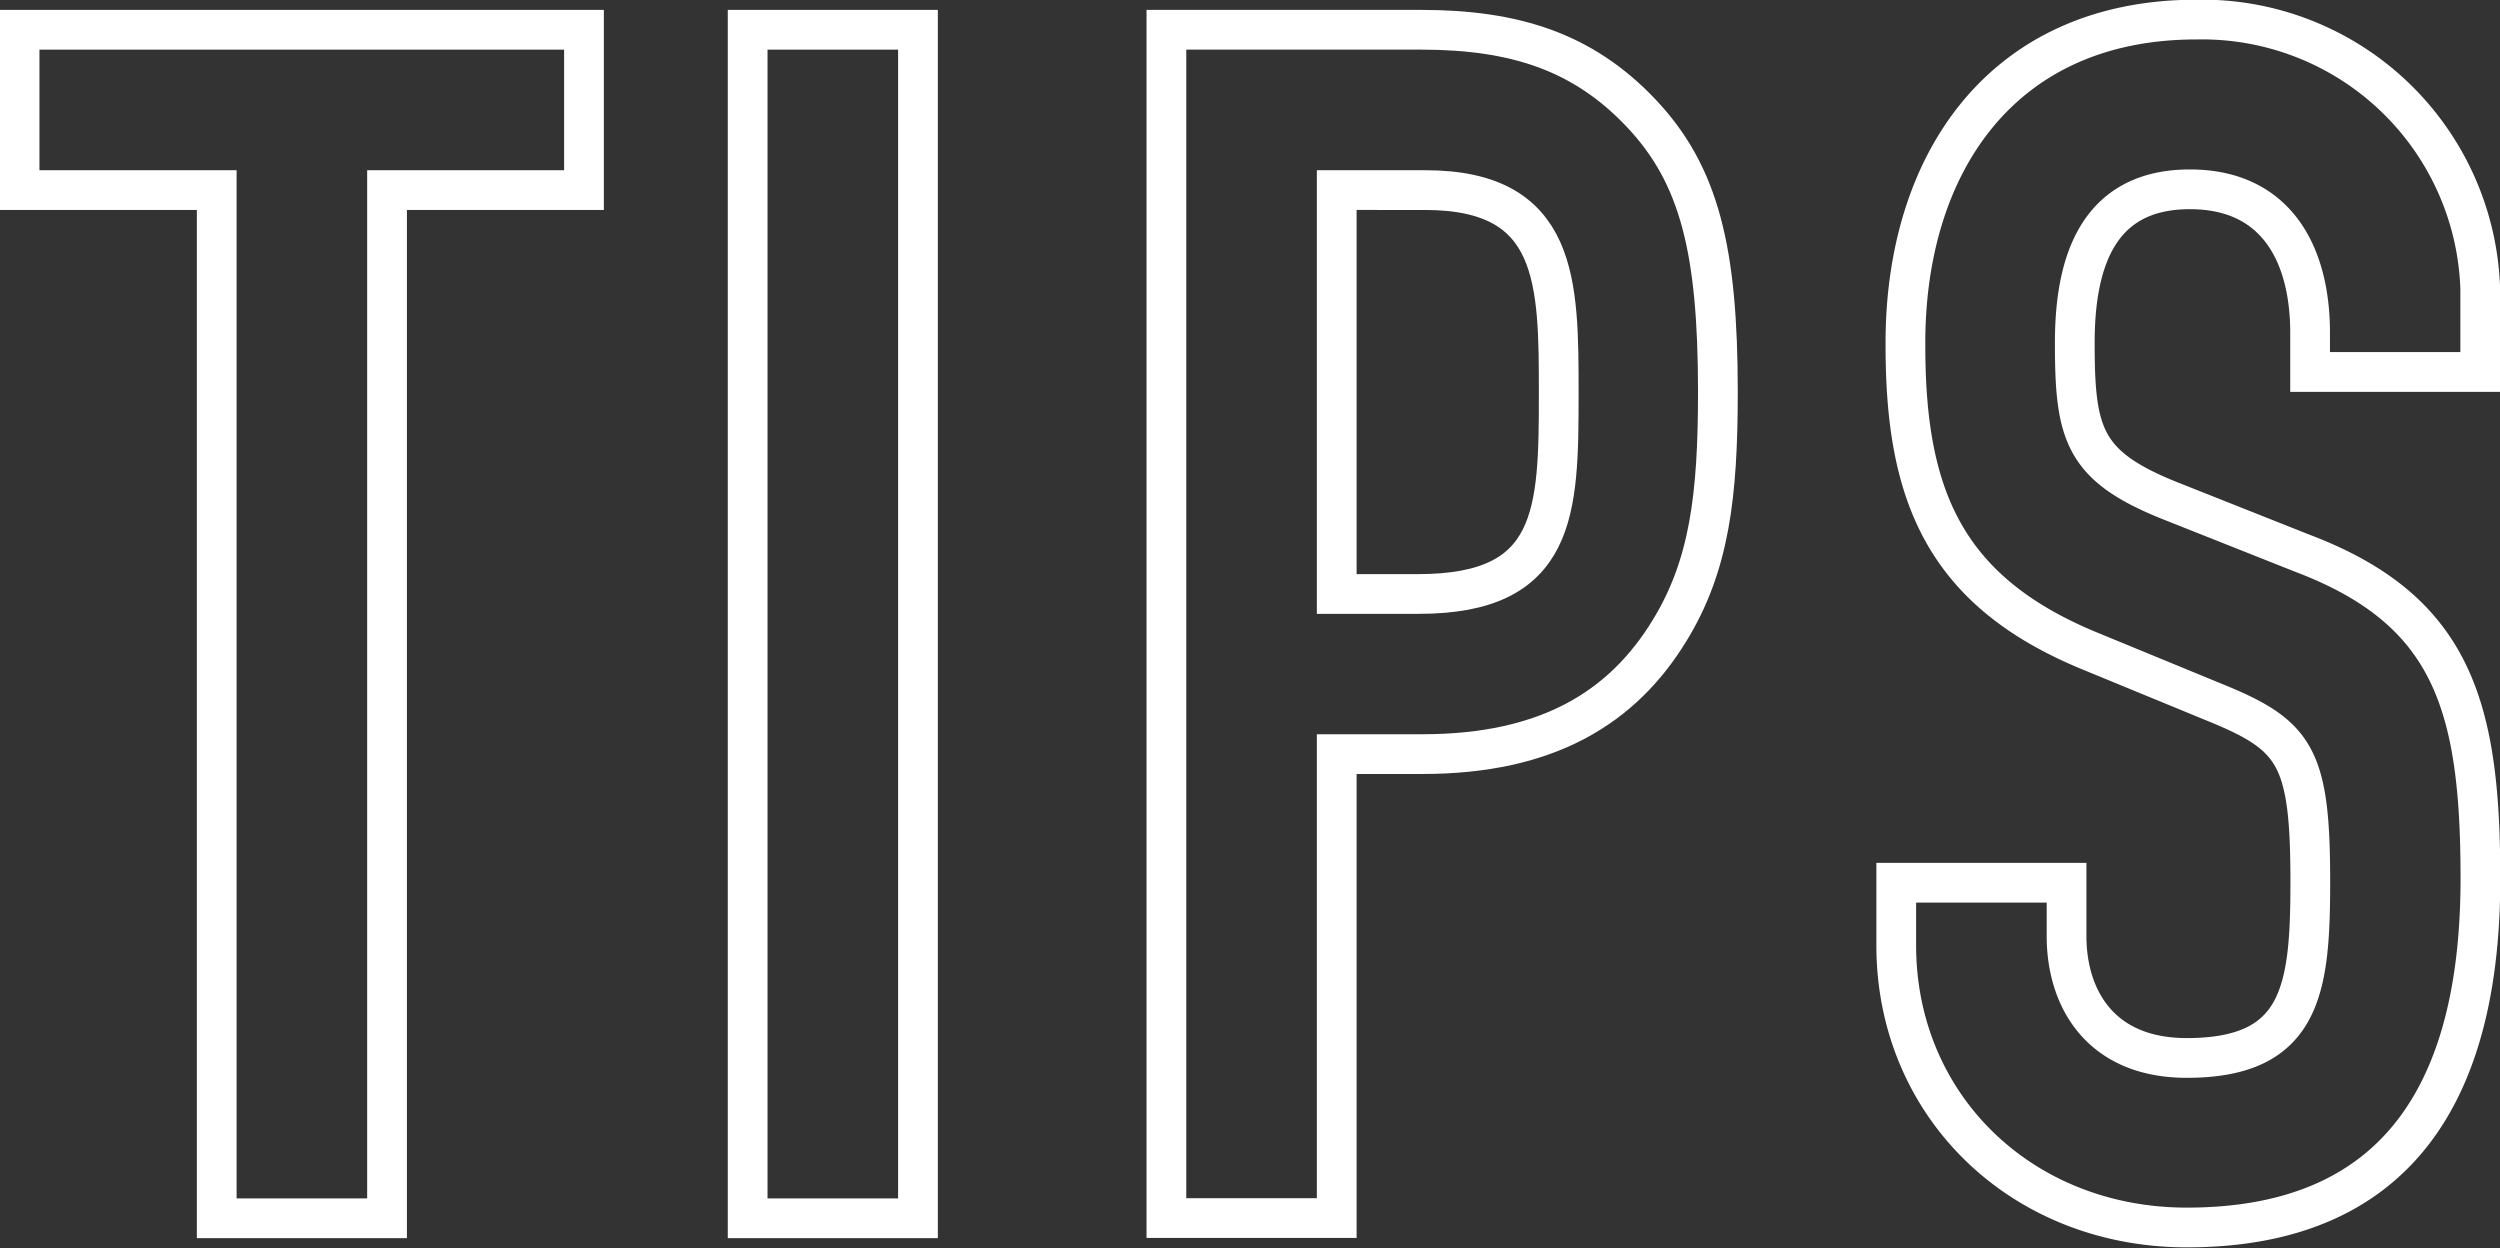 <svg xmlns="http://www.w3.org/2000/svg" viewBox="0 0 127.7 63.76"><rect x="0" y="0" width="127.7" height="63.76" fill="#333333" stroke="none"/><defs><style>.cls-1{fill:none;stroke:#fff;stroke-width:2.03px;}</style></defs><title>tips</title><g id="Layer_2" data-name="Layer 2"><g id="PAGE_Home" data-name="PAGE Home"><path class="cls-1" d="M11.07,9.71H1V1.52H29.83V9.71H19.77V62.23h-8.7Z"/><path class="cls-1" d="M38.19,1.52h8.7V62.23h-8.7Z"/><path class="cls-1" d="M59.58,1.52h13c4.77,0,8.27,1.11,11.25,4.26s3.92,7,3.92,14.24c0,5.29-.43,8.87-2.47,12.19-2.39,3.92-6.22,6.31-12.62,6.31H68.28v23.7h-8.7Zm8.7,28.82h4.18c7.08,0,7.16-4.18,7.16-10.23,0-5.71,0-10.4-6.82-10.4H68.28Z"/><path class="cls-1" d="M126.69,19H118V17c0-4-1.71-7.33-6.14-7.33-4.78,0-5.88,3.84-5.88,7.84,0,4.69.43,6.31,4.95,8.1l6.65,2.64c7.67,2.9,9.12,7.76,9.12,16.63,0,10.23-3.75,17.82-15,17.82-8.44,0-14.84-6.22-14.84-14.41V45.09h8.7v2.73c0,3.16,1.71,6.22,6.14,6.22,5.88,0,6.31-3.5,6.31-9,0-6.48-.77-7.5-5-9.21l-6.22-2.56c-7.5-3.07-9.46-8-9.46-15.6C97.27,8.43,102.21,1,112.19,1a14.22,14.22,0,0,1,14.5,13.73Z"/></g></g></svg>